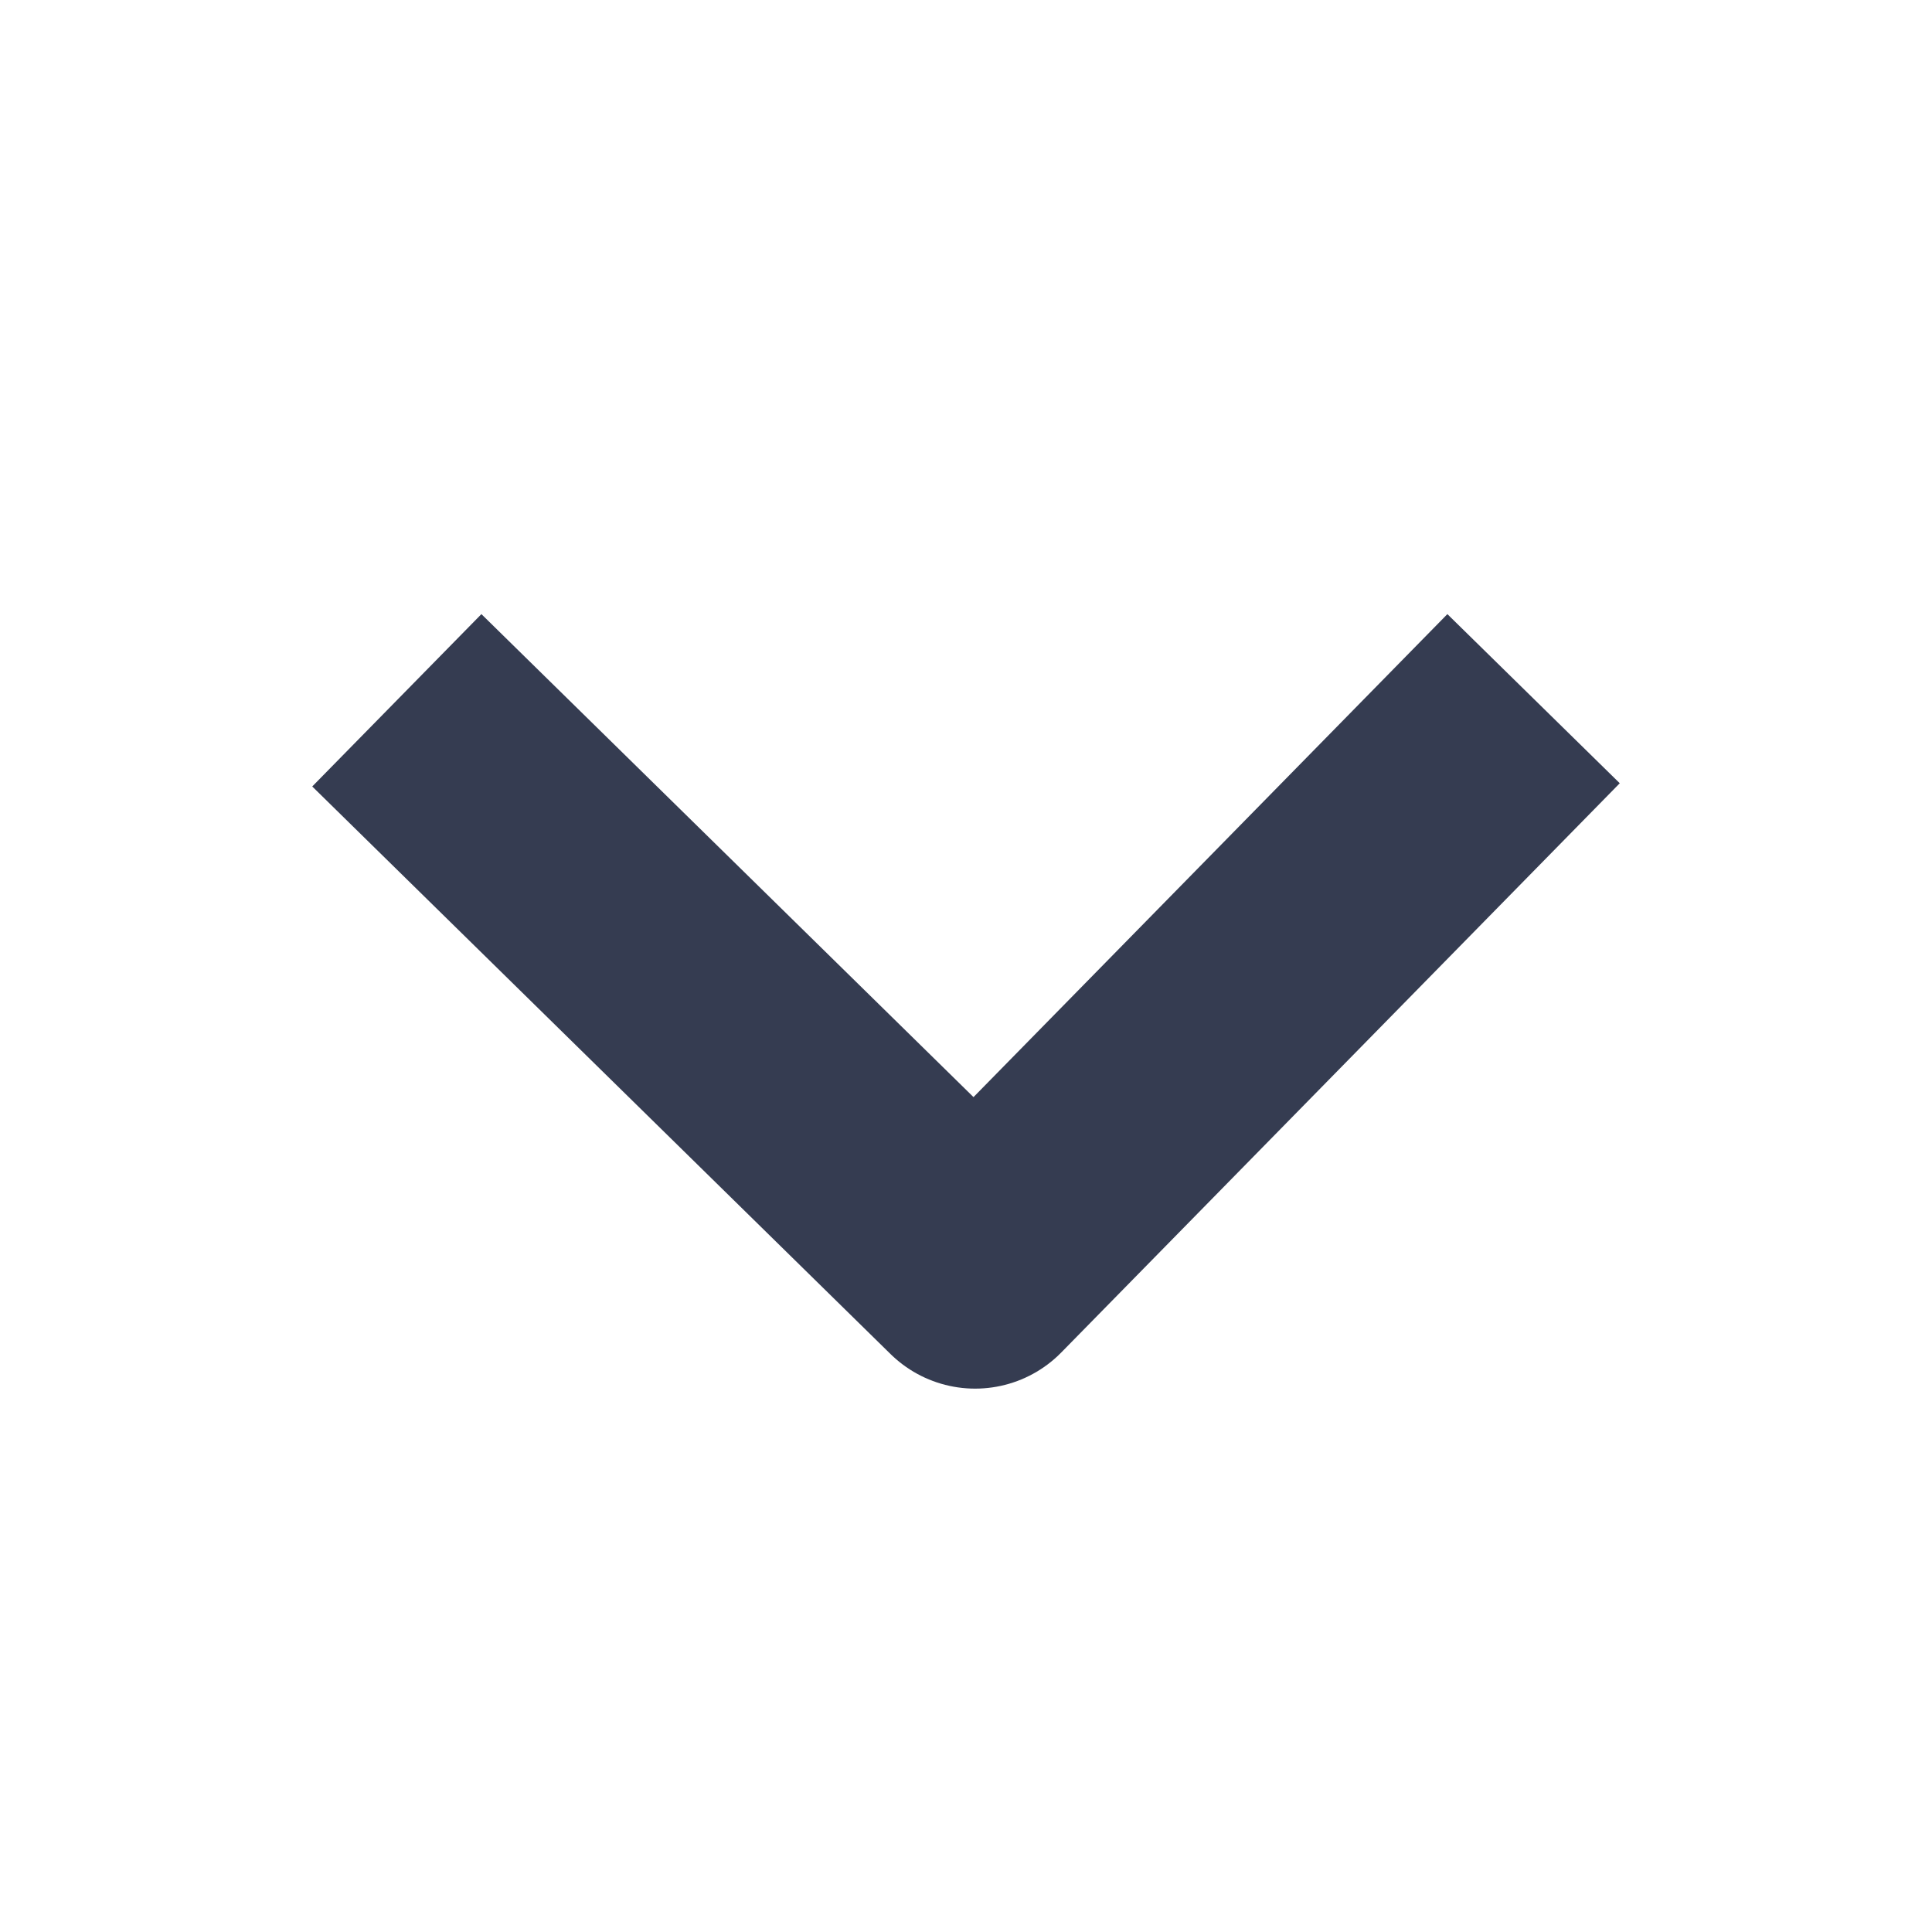 <svg width="32" height="32" viewBox="0 0 32 32" fill="none" xmlns="http://www.w3.org/2000/svg">
<path d="M24 13L16.151 21L8 13" stroke="#353C51" stroke-width="4" stroke-linecap="square" stroke-linejoin="round"/>
</svg>
